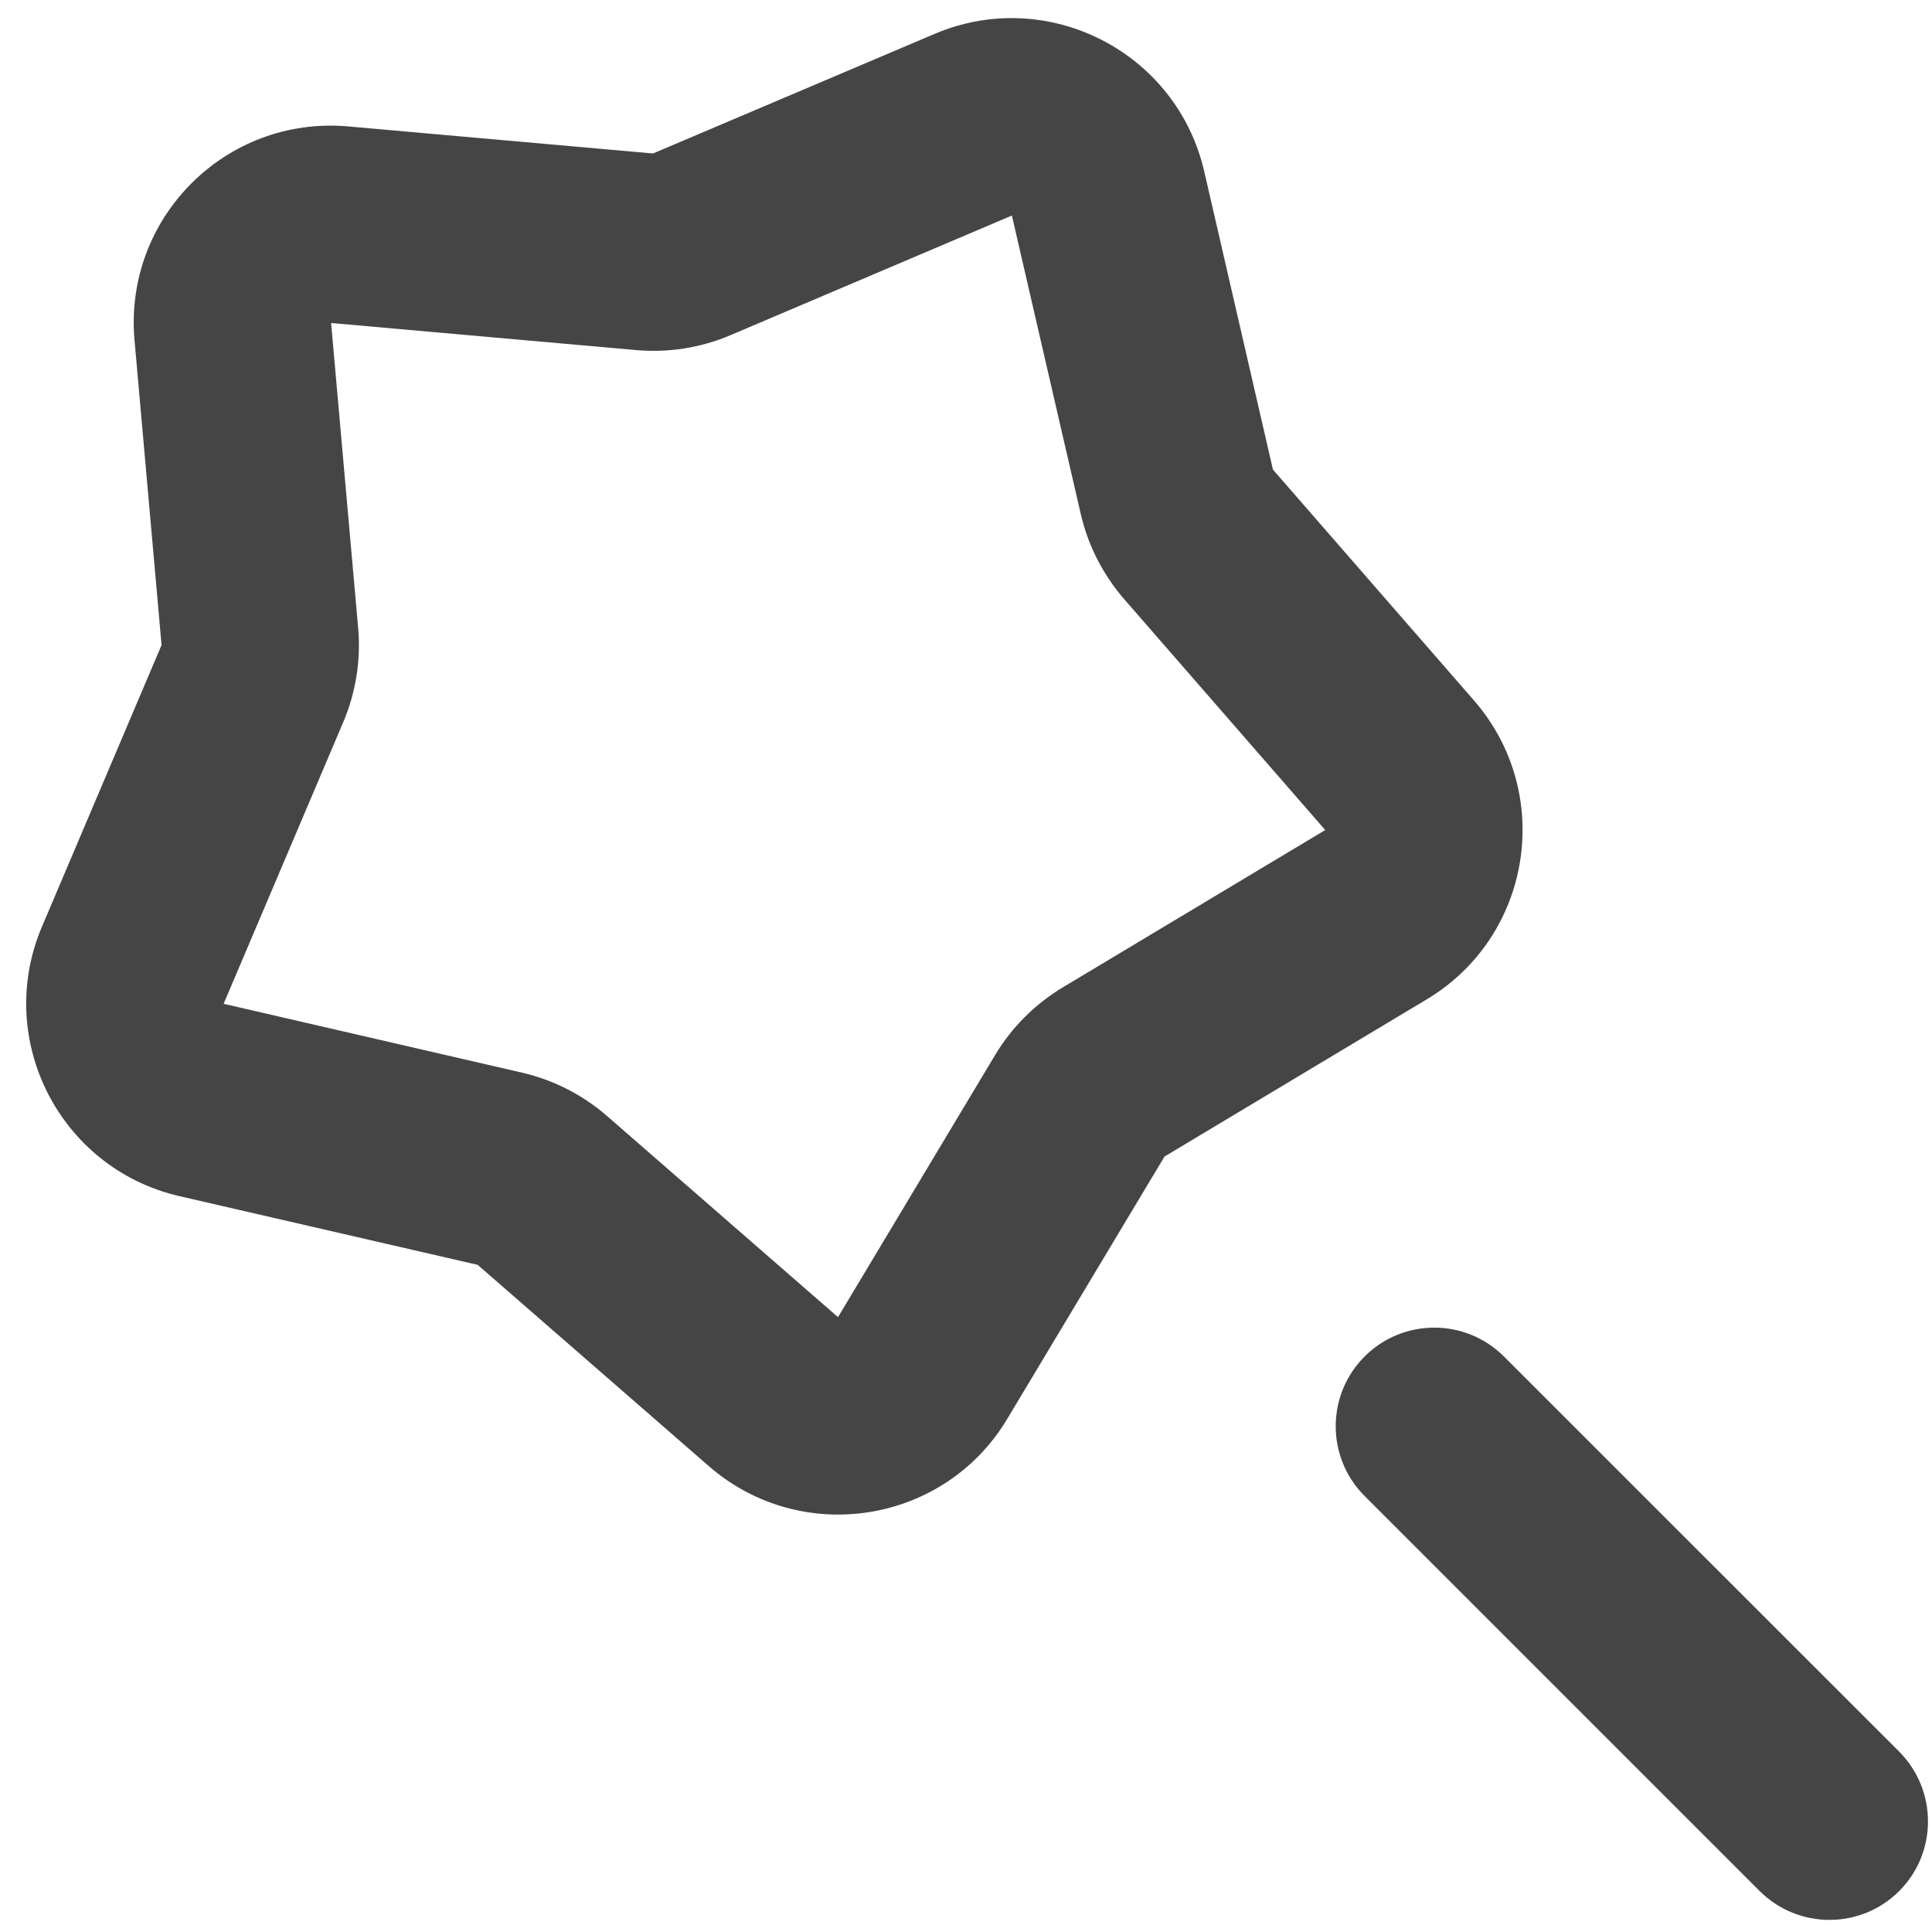 <svg width="16" height="16" viewBox="0 0 16 16" fill="none" xmlns="http://www.w3.org/2000/svg">
<path fill-rule="evenodd" clip-rule="evenodd" d="M2.884 1.047C1.871 0.957 1.024 1.804 1.114 2.818L1.338 5.342L0.348 7.673C-0.05 8.608 0.495 9.677 1.486 9.906L3.956 10.475L5.868 12.14C6.635 12.809 7.82 12.622 8.342 11.75L9.644 9.578L11.816 8.276C12.688 7.753 12.875 6.569 12.207 5.801L10.542 3.889L9.973 1.42C9.744 0.428 8.675 -0.117 7.739 0.281L5.408 1.271L2.884 1.047ZM2.742 2.675L5.266 2.899C5.533 2.923 5.802 2.881 6.049 2.776L8.38 1.785L8.95 4.255C9.01 4.516 9.134 4.759 9.31 4.962L10.975 6.874L8.803 8.176C8.573 8.314 8.38 8.506 8.242 8.736L6.94 10.908L5.028 9.243C4.826 9.067 4.583 8.943 4.322 8.883L1.852 8.313L2.842 5.982C2.947 5.735 2.99 5.466 2.966 5.199L2.742 2.675ZM12.456 11.235C12.137 10.915 11.62 10.915 11.301 11.234C10.982 11.553 10.982 12.07 11.301 12.389L14.572 15.66C14.891 15.979 15.409 15.98 15.728 15.661C16.047 15.342 16.046 14.825 15.727 14.505L12.456 11.235Z" fill="#454545"/>
</svg>
